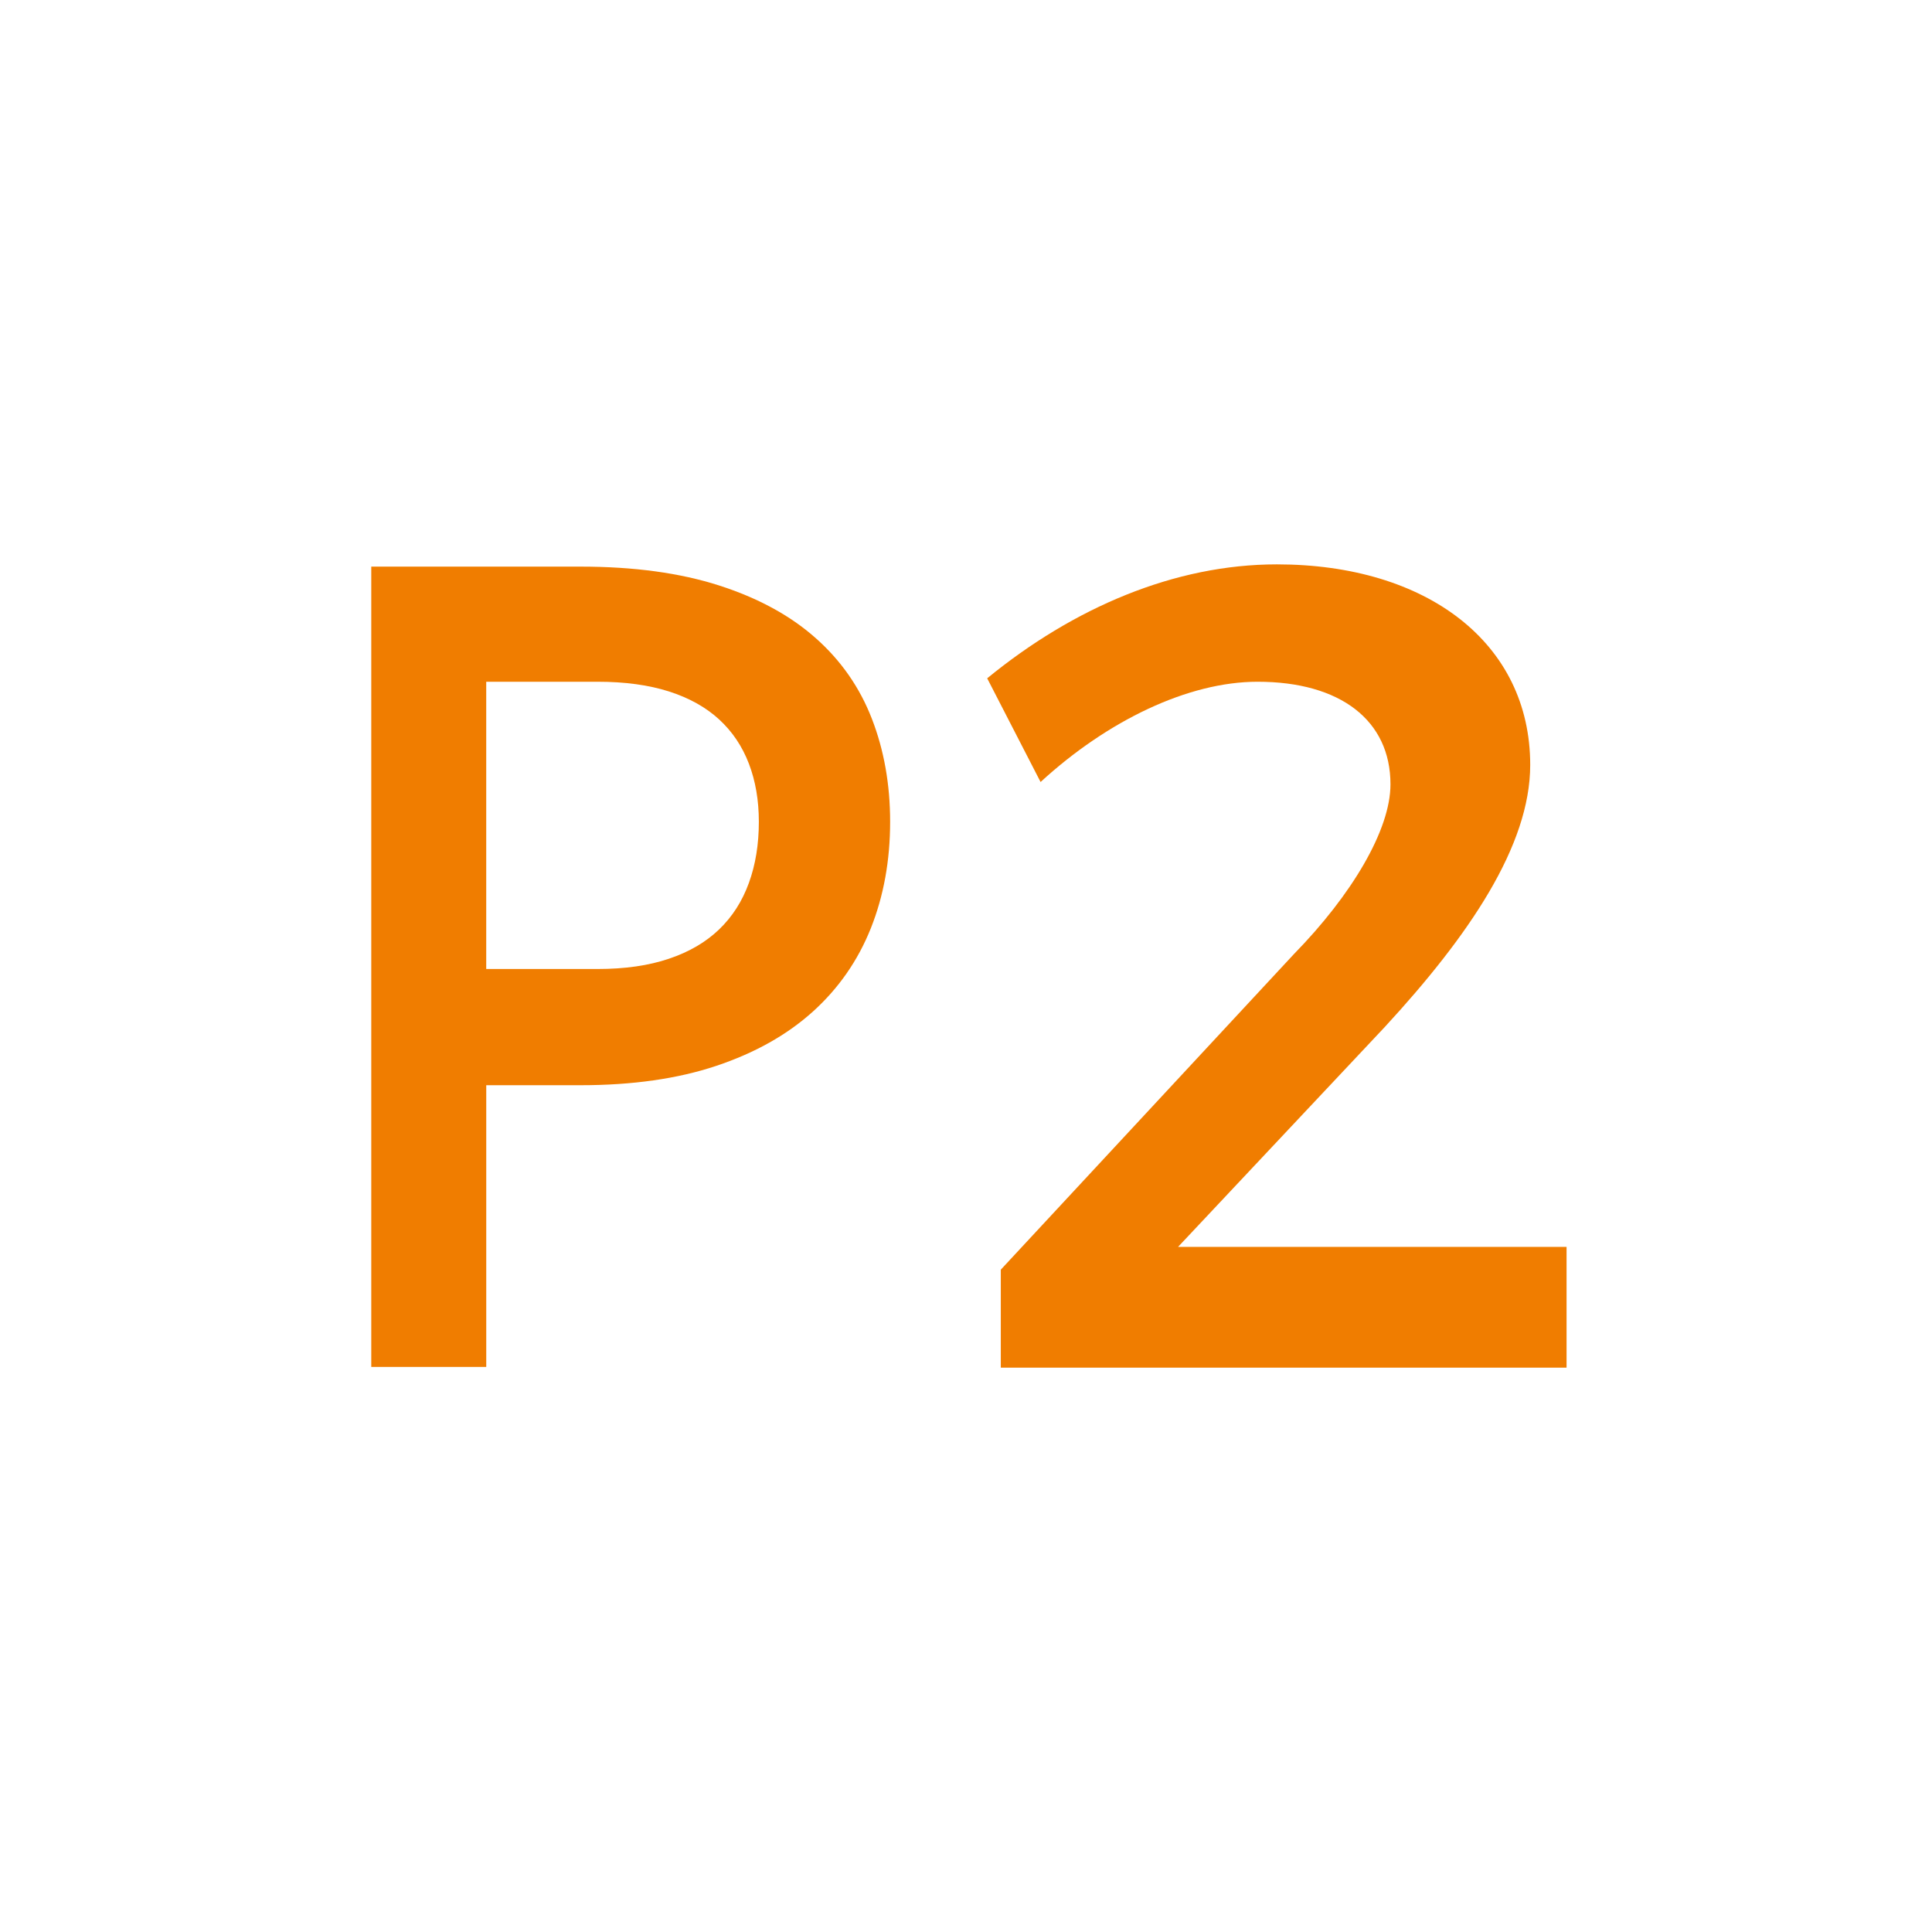 <?xml version="1.0" encoding="utf-8"?>
<!-- Generator: Adobe Illustrator 16.0.0, SVG Export Plug-In . SVG Version: 6.00 Build 0)  -->
<!DOCTYPE svg PUBLIC "-//W3C//DTD SVG 1.1//EN" "http://www.w3.org/Graphics/SVG/1.1/DTD/svg11.dtd">
<svg version="1.1" id="Layer_1" xmlns="http://www.w3.org/2000/svg" xmlns:xlink="http://www.w3.org/1999/xlink" x="0px" y="0px"
	 width="85px" height="85px" viewBox="0 0 85 85" enable-background="new 0 0 85 85" xml:space="preserve">
<g>
	<path fill="#F07D00" d="M51.83,54.858l9.096-9.676c3.698-4.01,6.397-7.971,6.397-11.529c0-5.365-4.548-8.823-11.146-8.823
		c-4.499,0-8.947,1.904-12.745,5.013l2.349,4.562c2.949-2.707,6.498-4.411,9.547-4.411c3.648,0,5.847,1.705,5.847,4.512
		c0,2.005-1.699,4.863-4.248,7.47L44.031,55.86v4.312h24.891v-5.314H51.83z"/>
	<path fill="#F07D00" d="M35.884,28.071c-1.117-0.991-2.533-1.762-4.248-2.313c-1.716-0.551-3.748-0.829-6.094-0.829h-9.208v5.065
		V60.14h5.059V47.745h4.149c2.282,0,4.271-0.283,5.972-0.852c1.699-0.568,3.115-1.364,4.249-2.387
		c1.132-1.022,1.981-2.244,2.549-3.664c0.566-1.421,0.85-2.983,0.85-4.688c0-1.64-0.268-3.15-0.802-4.529
		C37.826,30.246,37.001,29.06,35.884,28.071z M32.948,38.845c-0.291,0.804-0.727,1.485-1.31,2.046
		c-0.583,0.56-1.319,0.991-2.21,1.29c-0.89,0.301-1.934,0.451-3.132,0.451h-4.904V29.994h4.904c1.198,0,2.242,0.143,3.132,0.426
		c0.891,0.285,1.627,0.695,2.21,1.231c0.583,0.536,1.019,1.185,1.31,1.947c0.292,0.763,0.438,1.615,0.438,2.557
		C33.386,37.145,33.24,38.042,32.948,38.845z"/>
</g>
</svg>
